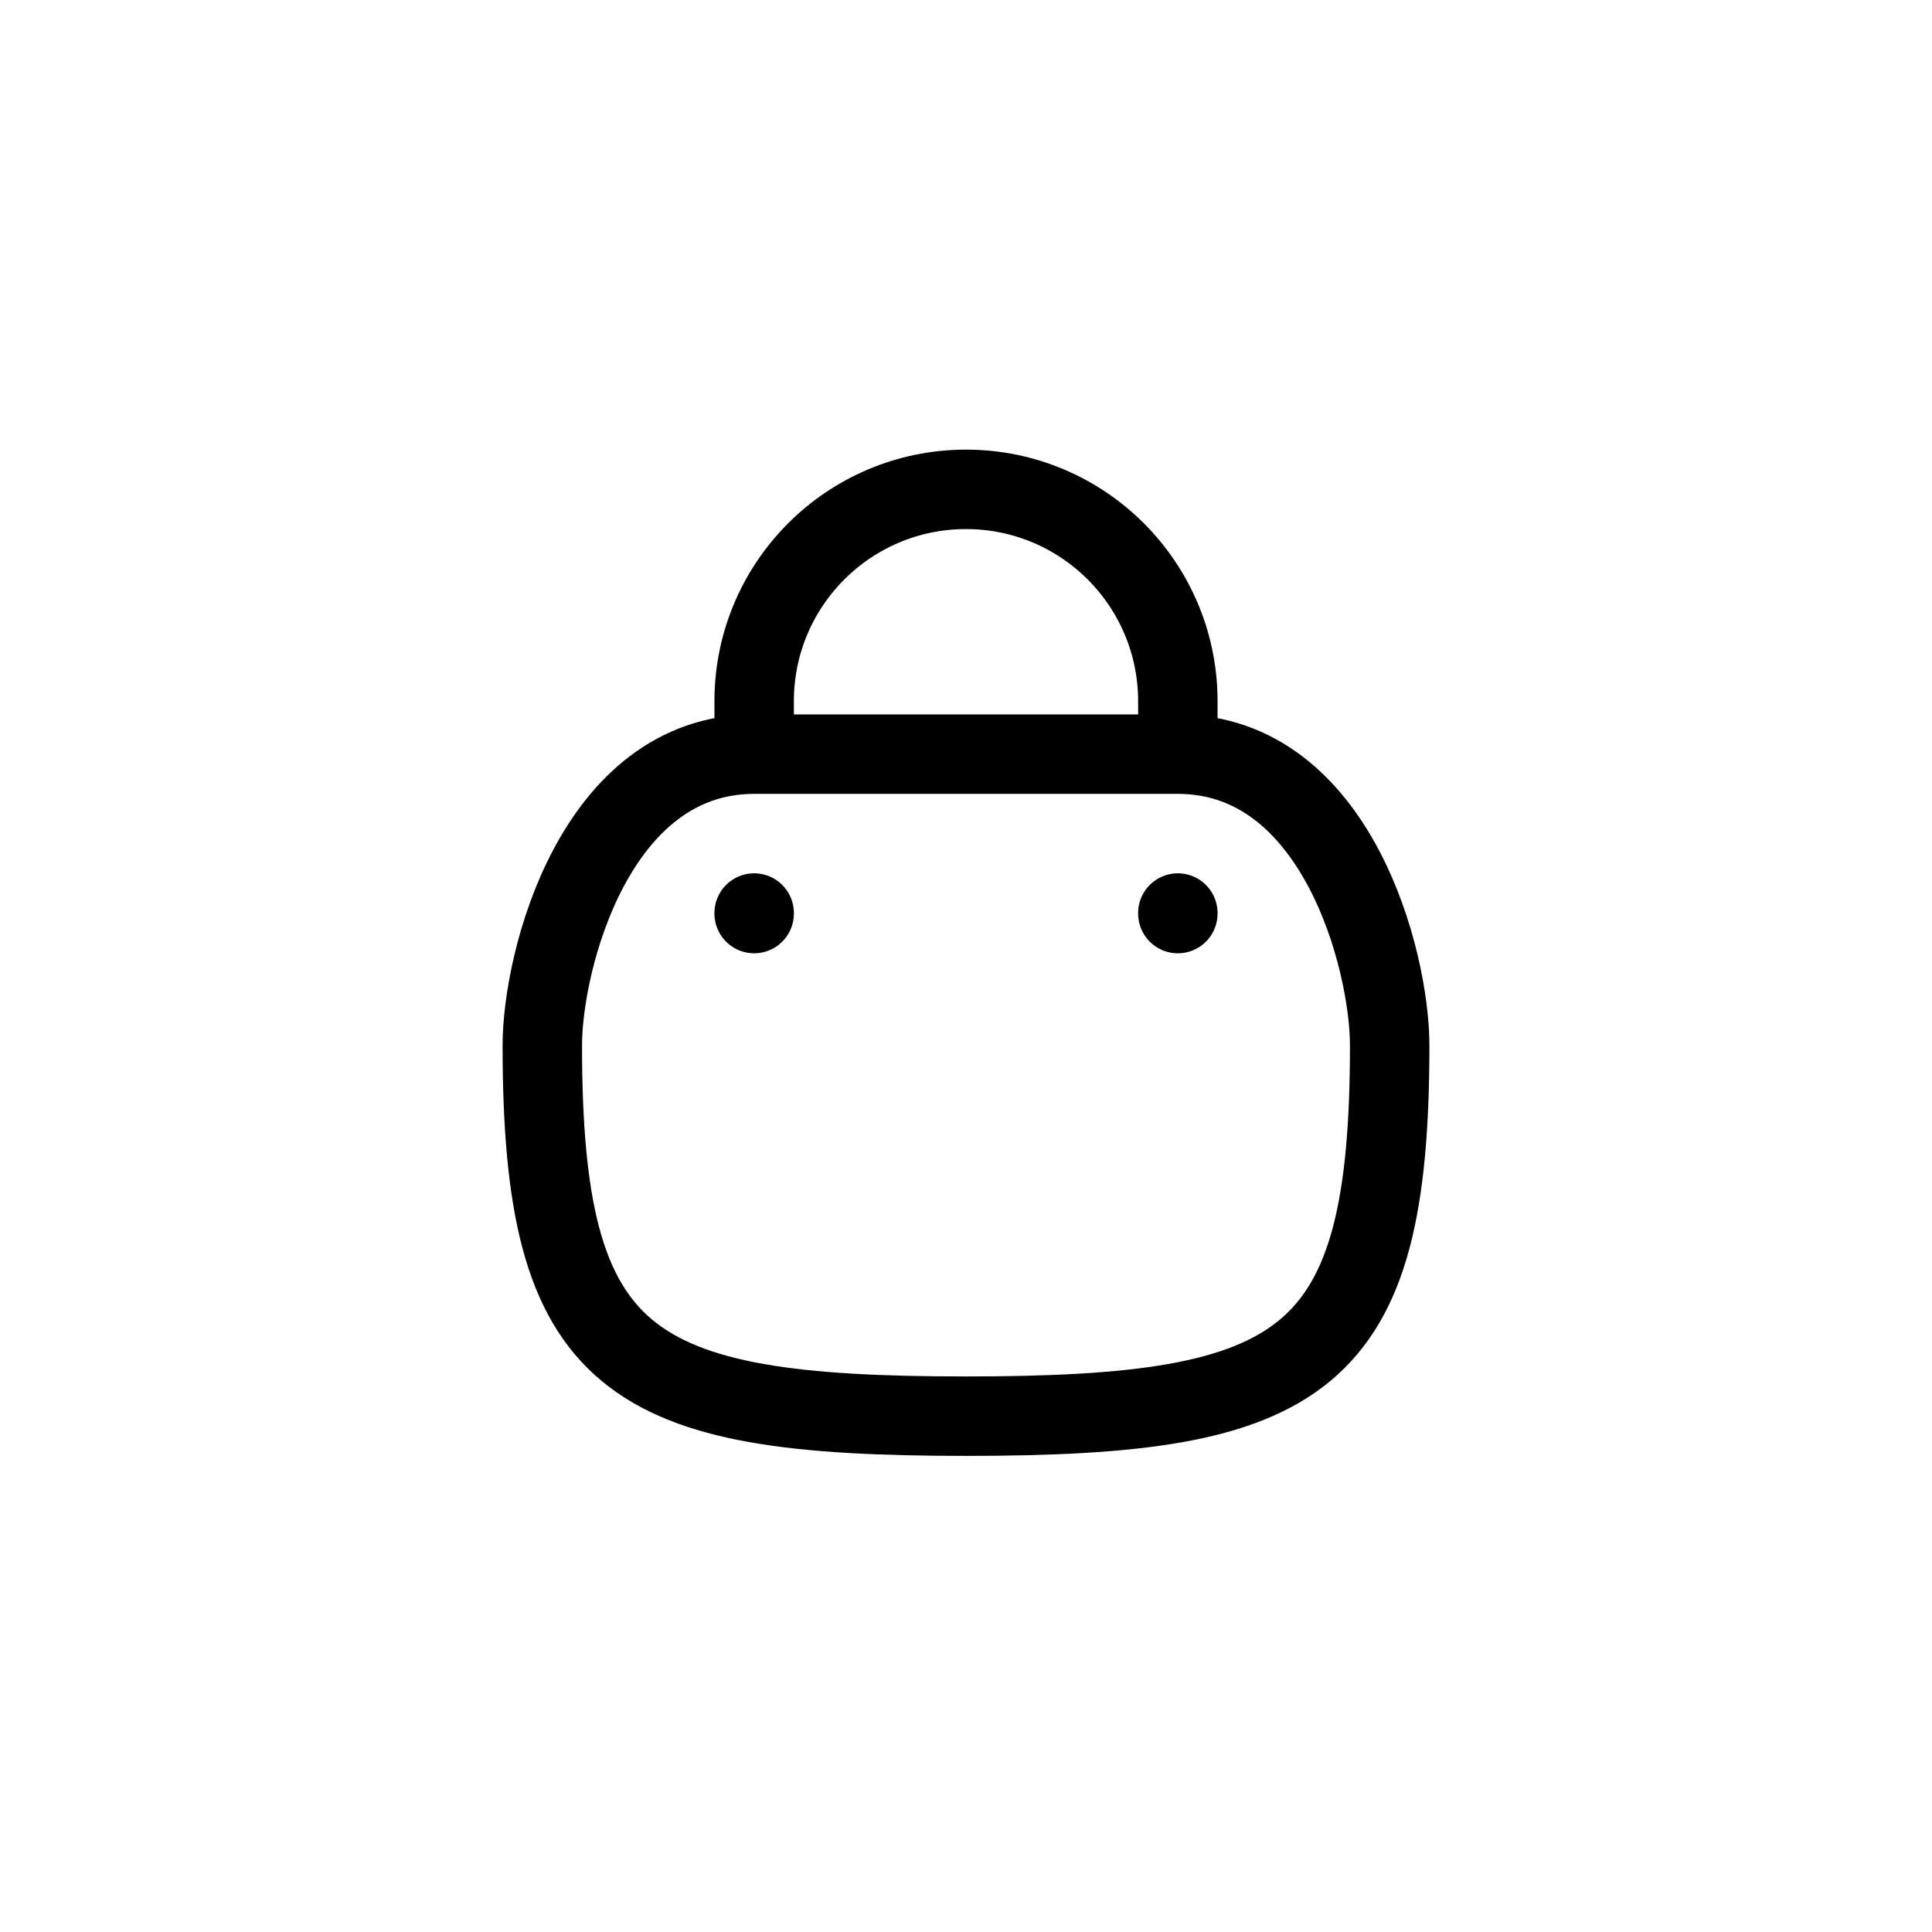 <!DOCTYPE svg PUBLIC "-//W3C//DTD SVG 1.1//EN" "http://www.w3.org/Graphics/SVG/1.1/DTD/svg11.dtd">
<!-- Uploaded to: SVG Repo, www.svgrepo.com, Transformed by: SVG Repo Mixer Tools -->
<svg width="64px" height="64px" viewBox="-6.24 -6.24 36.48 36.48" fill="none" xmlns="http://www.w3.org/2000/svg" stroke="#000000">
<g id="SVGRepo_bgCarrier" stroke-width="0"/>
<g id="SVGRepo_tracerCarrier" stroke-linecap="round" stroke-linejoin="round" stroke="#CCCCCC" stroke-width="0.048"/>
<g id="SVGRepo_iconCarrier"> <path d="M8 11V11.01M16 11V11.01M8 8H16M8 8C5 8 4 11.89 4 13.5C4 19.526 5.603 20.5 12 20.5C18.397 20.5 20 19.526 20 13.5C20 11.89 19 8 16 8M8 8V7C8 4.791 9.791 3 12 3C14.209 3 16 4.791 16 7L16 8" stroke="#000000" stroke-width="1.5" stroke-linecap="round" stroke-linejoin="round"/> </g>
</svg>